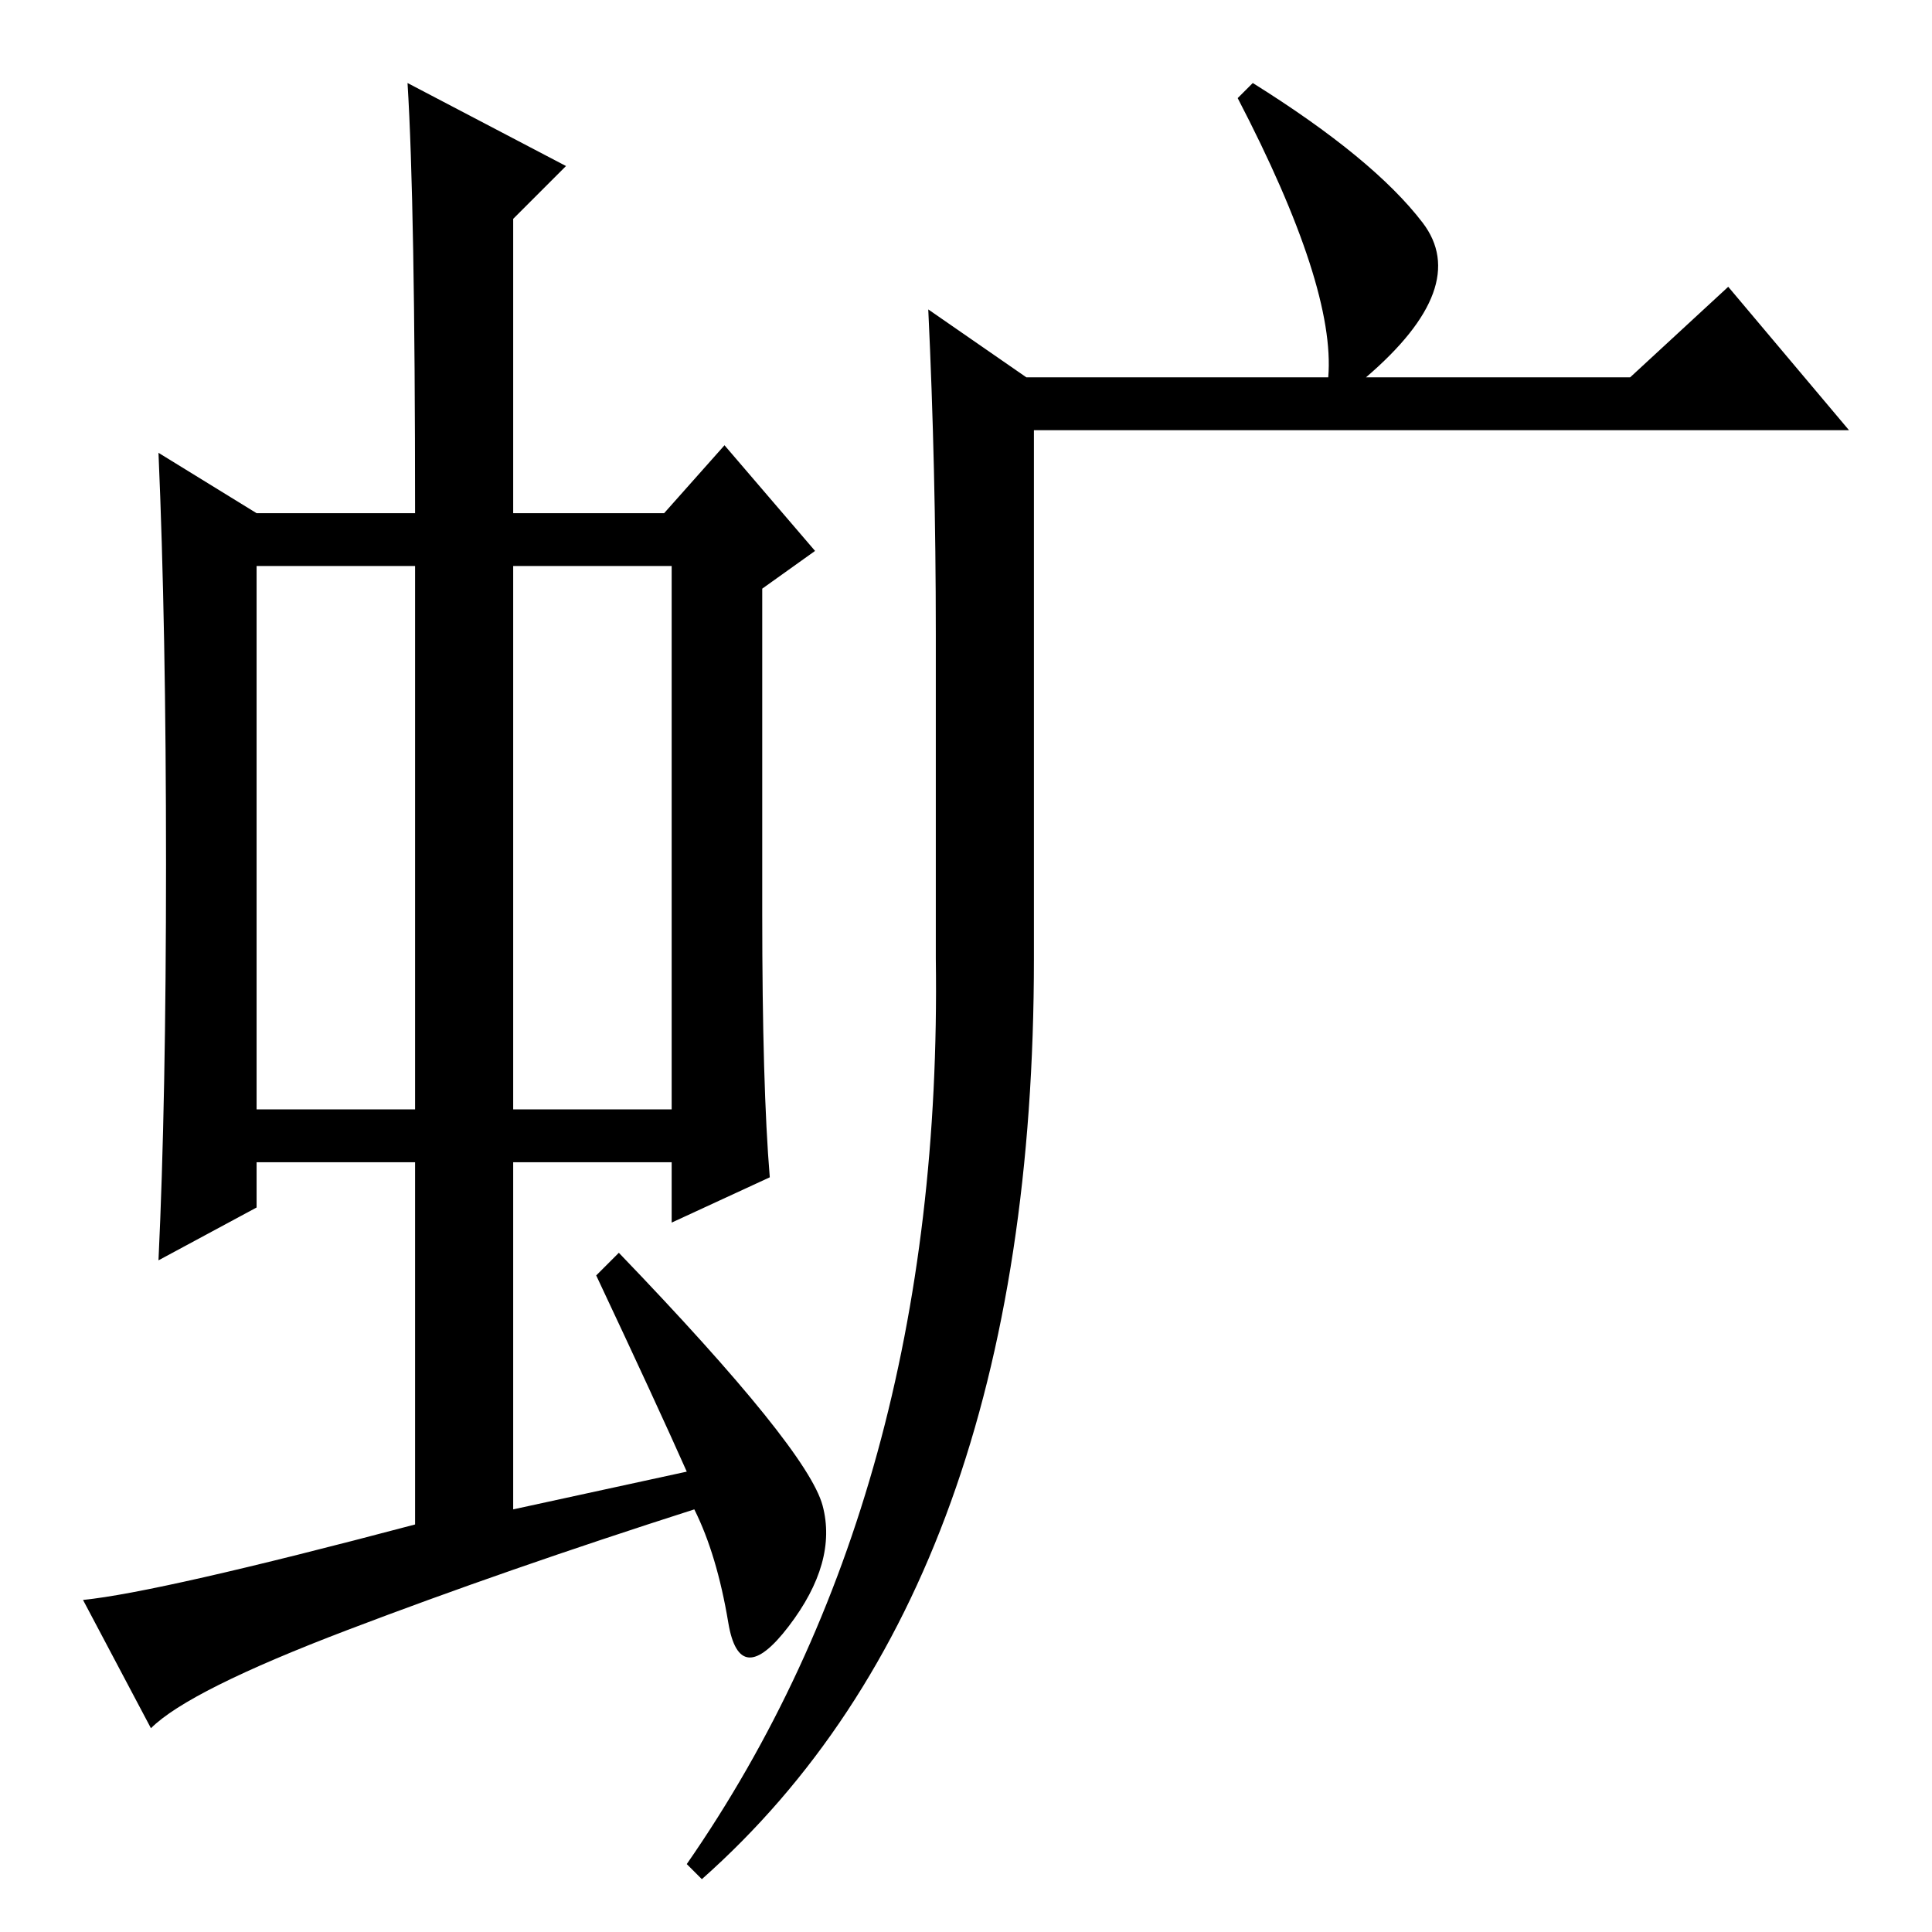 <?xml version="1.0" standalone="no"?>
<!DOCTYPE svg PUBLIC "-//W3C//DTD SVG 1.1//EN" "http://www.w3.org/Graphics/SVG/1.1/DTD/svg11.dtd" >
<svg xmlns="http://www.w3.org/2000/svg" xmlns:xlink="http://www.w3.org/1999/xlink" version="1.1" viewBox="0 -36 256 256">
  <g transform="matrix(1 0 0 -1 0 220)">
   <path fill="currentColor"
d="M34 109h21v72h-21v-72zM68 109h21v72h-21v-72zM79 87l3 3q25 -26 27 -33.5t-4.5 -16t-8 0.5t-4.5 15q-25 -8 -46 -16t-26 -13l-9 17q10 1 44 10v48h-21v-6l-13 -7q1 21 1 52.5t-1 54.5l13 -8h21q0 41 -1 57l21 -11l-7 -7v-39h20l8 9l12 -14l-7 -5v-43q0 -23 1 -35l-13 -6
v8h-21v-46l23 5q-4 9 -12 26zM91 9q34 49 33 120v43q0 22 -1 43l13 -9h40q1 12 -12 37l2 2q16 -10 22.5 -18.5t-7.5 -20.5h35l13 12l16 -19h-108v-70q0 -83 -44 -122z" />
  </g>

</svg>
